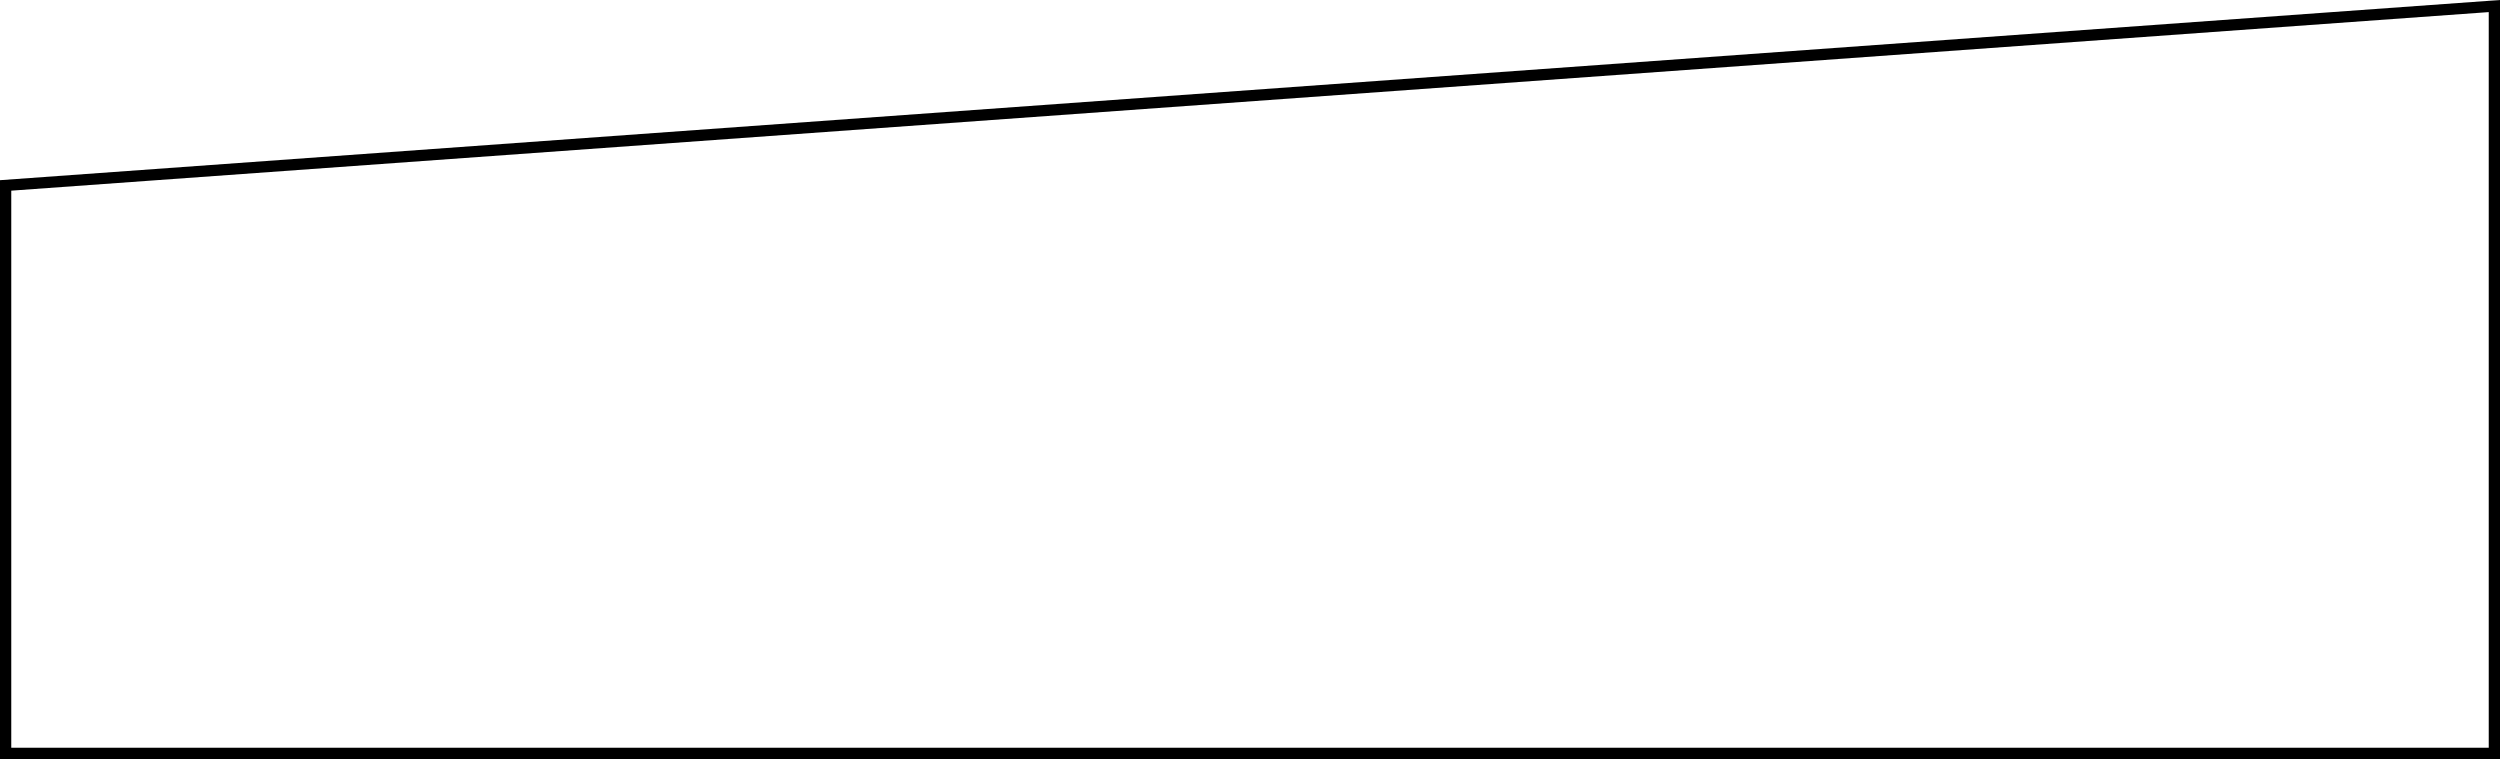 <svg xmlns="http://www.w3.org/2000/svg" width="1110" height="337" viewBox="0 0 1110 337">
  <path id="パス_67424" data-name="パス 67424" d="M1105-16.627,5,62.653V310H1105V-16.627M1110-22V315H0V58Z" transform="translate(0 22)"/>
</svg>
